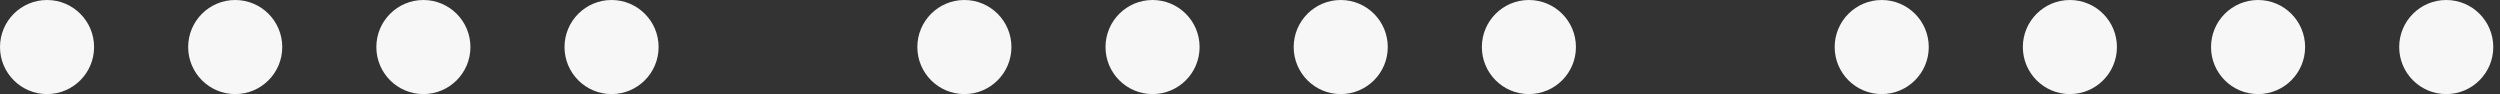 <svg xmlns="http://www.w3.org/2000/svg" width="186" height="7" viewBox="0 0 186 7" fill="none">
<rect x="0" y="0" width="186" height="7" fill="#333333" stroke="none"/>
<circle cx="3.5" cy="3.5" r="3.5" fill="#F7F7F7"/>
<circle cx="17.5" cy="3.5" r="3.5" fill="#F7F7F7"/>
<circle cx="31.5" cy="3.5" r="3.5" fill="#F7F7F7"/>
<circle cx="99.75" cy="3.5" r="3.5" fill="#F7F7F7"/>
<circle cx="45.5" cy="3.5" r="3.5" fill="#F7F7F7"/>
<circle cx="113.75" cy="3.5" r="3.5" fill="#F7F7F7"/>
<circle cx="71.75" cy="3.5" r="3.5" fill="#F7F7F7"/>
<circle cx="140" cy="3.5" r="3.5" fill="#F7F7F7"/>
<circle cx="168" cy="3.5" r="3.5" fill="#F7F7F7"/>
<circle cx="85.75" cy="3.5" r="3.5" fill="#F7F7F7"/>
<circle cx="154" cy="3.5" r="3.5" fill="#F7F7F7"/>
<circle cx="182" cy="3.5" r="3.5" fill="#F7F7F7"/>
</svg>
